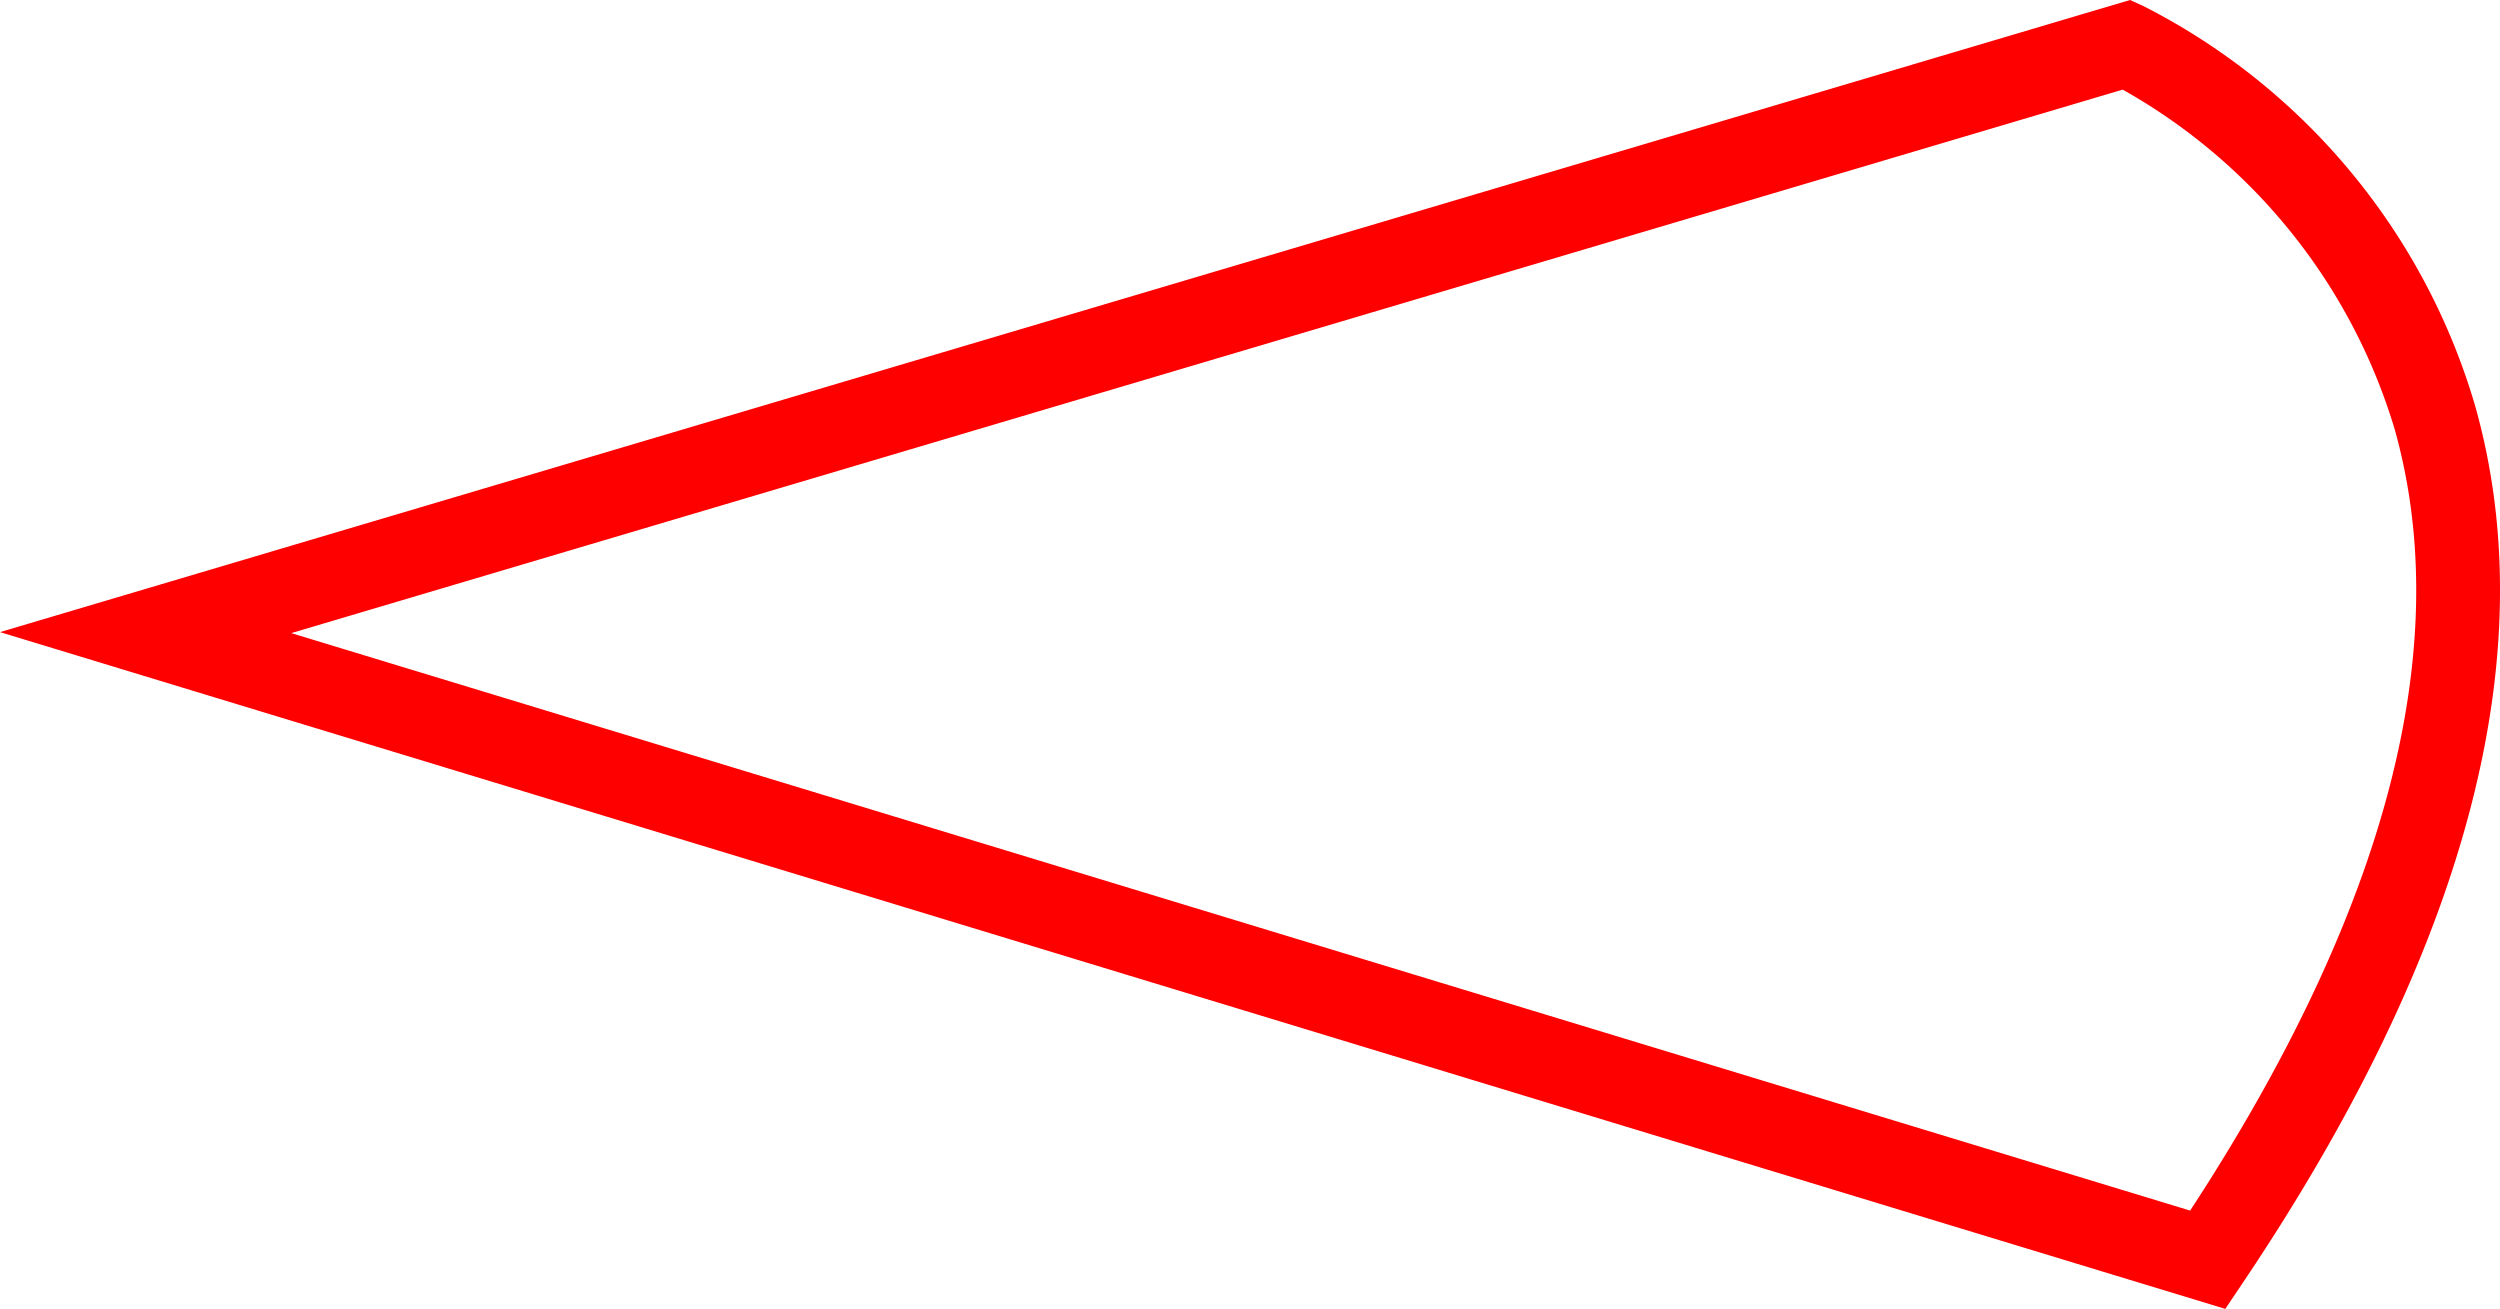 <svg xmlns="http://www.w3.org/2000/svg" width="59.665" height="31.238" viewBox="0 0 59.665 31.238">
  <path id="_030053" data-name="030053" d="M846.788,1910.664l-53.109-16.152,50.836-15.086.341.156a15.637,15.637,0,0,1,7.893,9.524c1.676,5.934-.191,12.98-5.549,20.944Zm-46.158-16.128,45.319,13.782c4.693-7.182,6.336-13.449,4.884-18.638a13.858,13.858,0,0,0-6.494-8.115Z" transform="translate(-793.679 -1879.426)" fill="red"/>
</svg>

